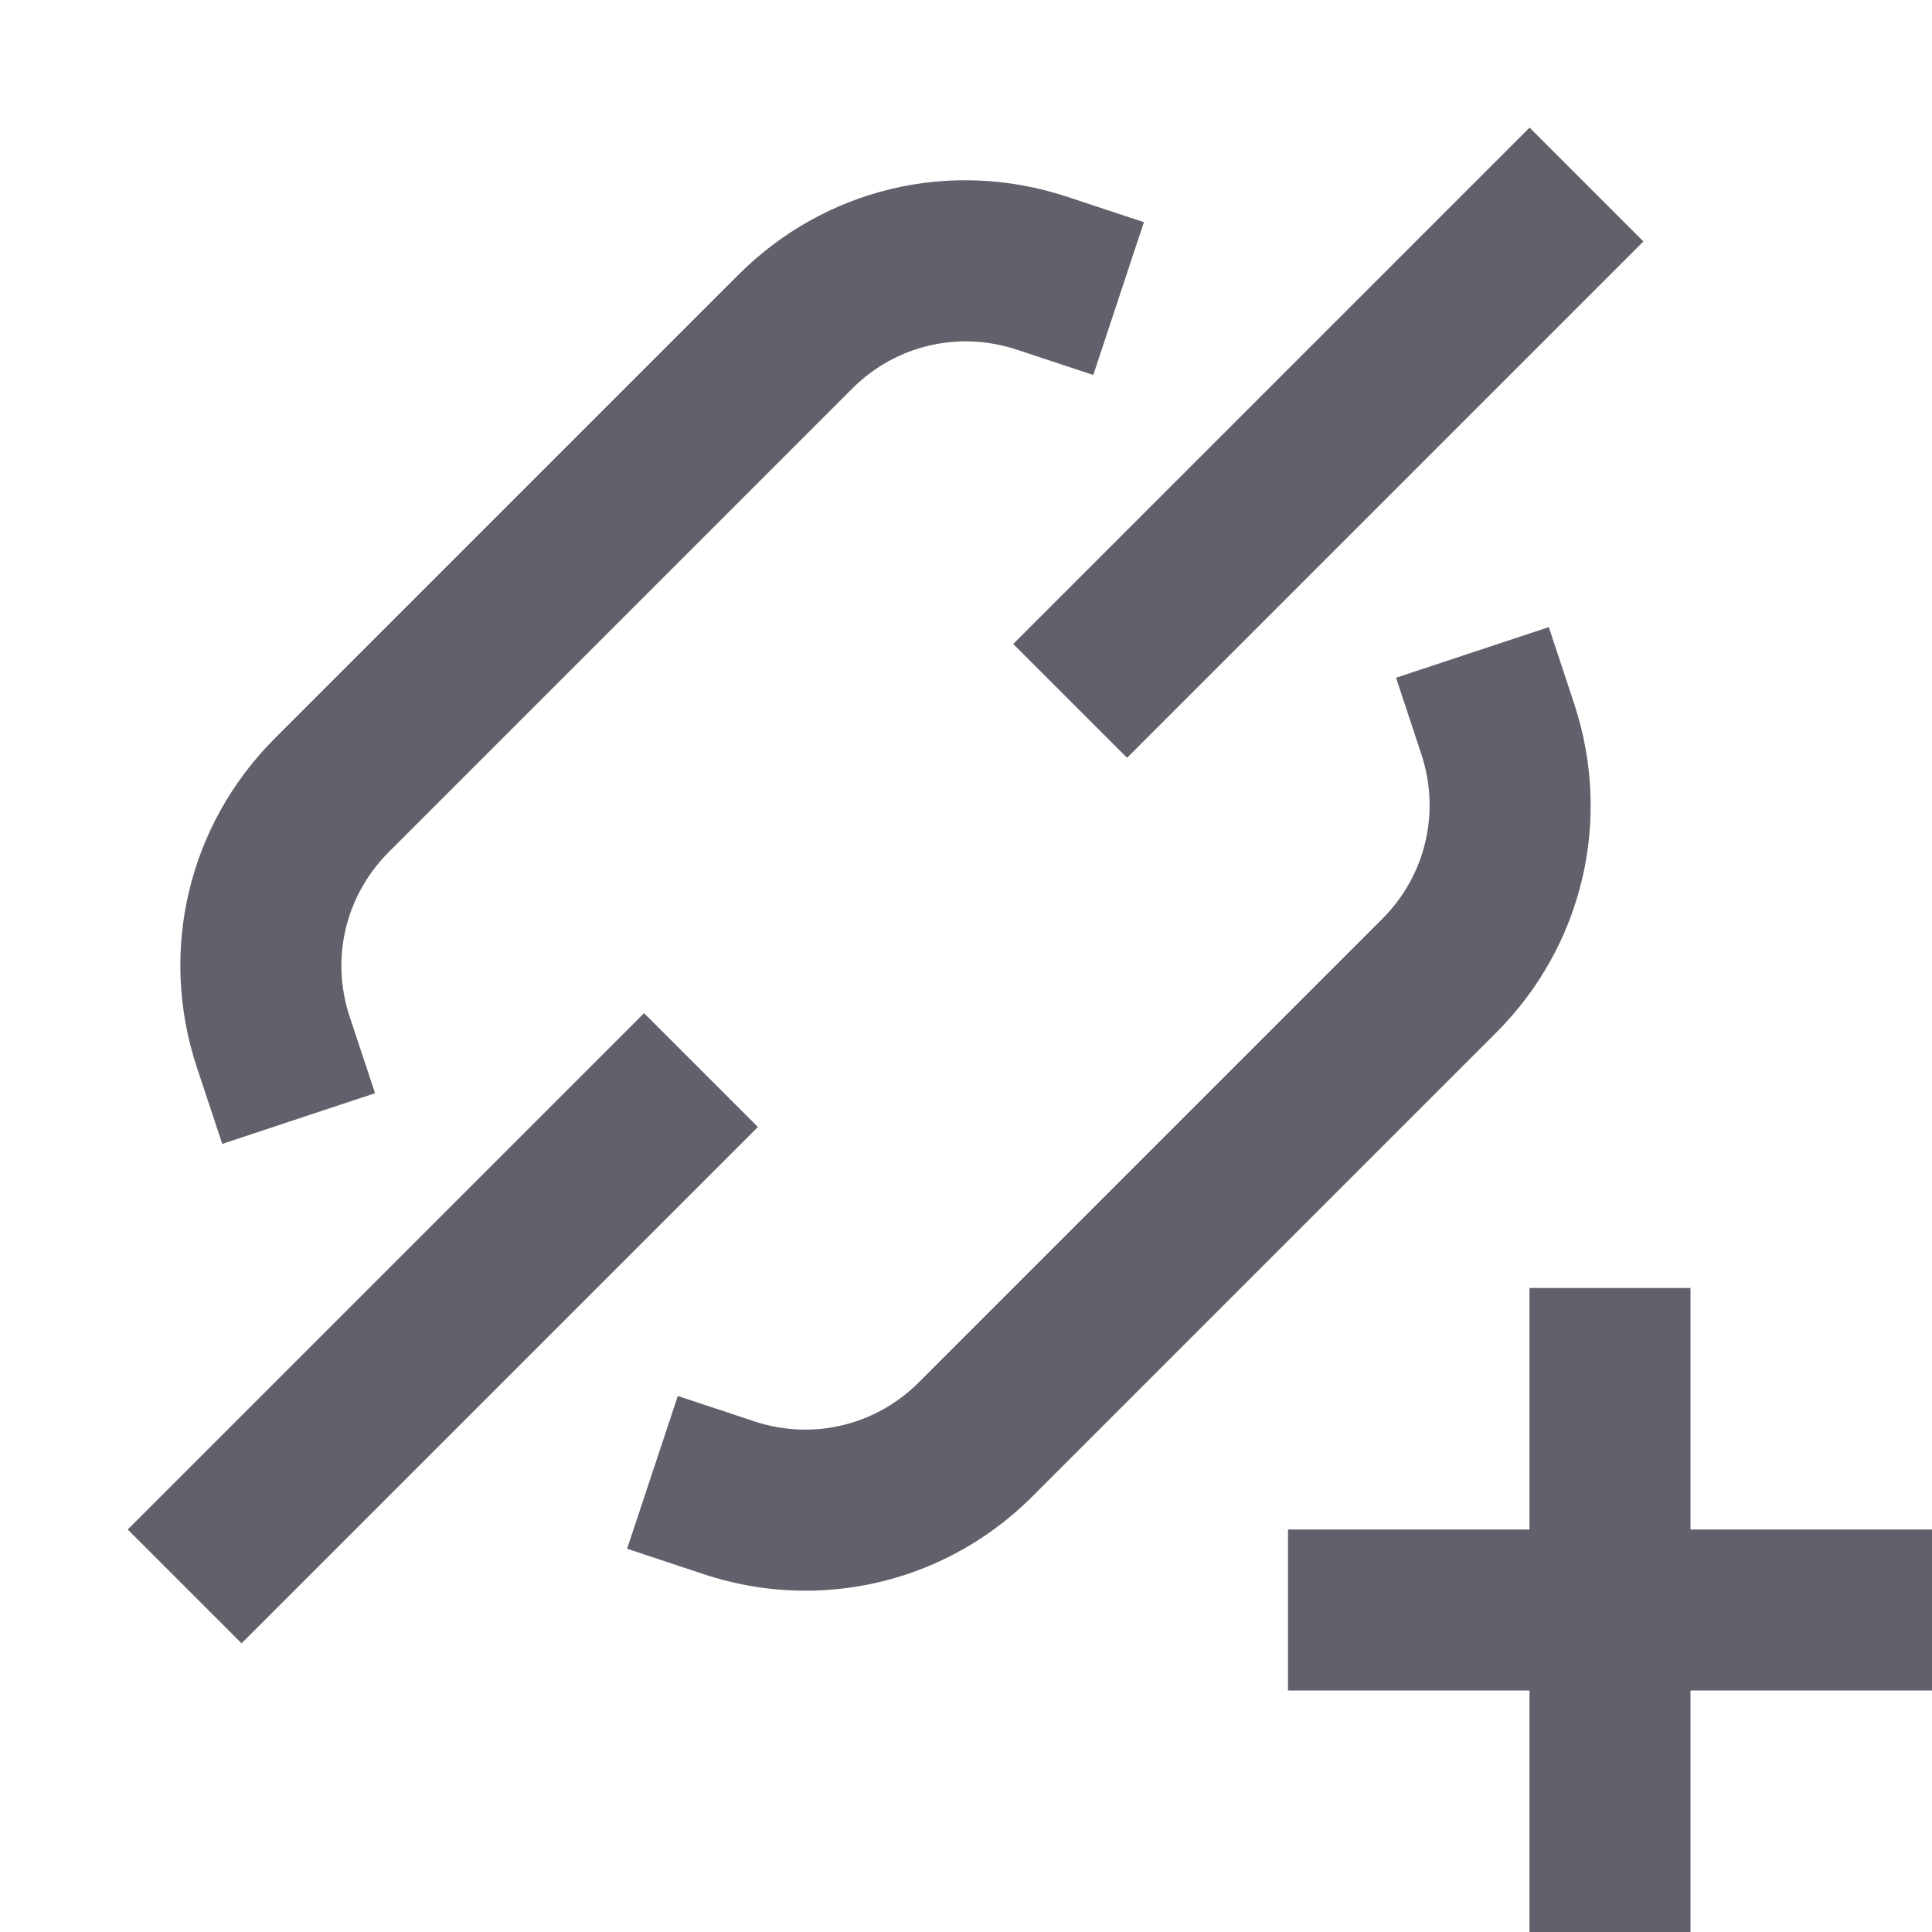 <svg xmlns="http://www.w3.org/2000/svg" height="24" width="24" viewBox="0 0 24 24"><path d="m10.008,19.76c-.423,0-.851-.067-1.269-.206l-.949-.315.63-1.898.949.315c.722.24,1.506.055,2.045-.484l5.758-5.758c.538-.539.724-1.322.484-2.046l-.314-.949,1.898-.629.314.949c.479,1.446.108,3.013-.968,4.089l-5.758,5.758c-.765.766-1.779,1.174-2.82,1.174Z" stroke-width="0" fill="#61616b"></path><path d="m2.761,14.21l-.315-.949c-.479-1.446-.108-3.012.968-4.089l5.758-5.758c1.076-1.077,2.642-1.449,4.089-.968l.949.314-.629,1.898-.949-.314c-.725-.24-1.508-.055-2.046.484l-5.758,5.758c-.538.539-.724,1.322-.484,2.045l.315.949-1.898.63Z" stroke-width="0" fill="#61616b"></path><rect x=".965" y="15.5" width="9.071" height="2" transform="translate(-10.056 8.722) rotate(-45)" stroke-width="0" fill="#61616b"></rect><rect x="11.965" y="4.5" width="9.071" height="2" transform="translate(.944 13.278) rotate(-45)" stroke-width="0" fill="#61616b"></rect><polygon points="24 19 21 19 21 16 19 16 19 19 16 19 16 21 19 21 19 24 21 24 21 21 24 21 24 19" fill="#61616b" stroke-width="0" data-color="color-2"></polygon></svg>
